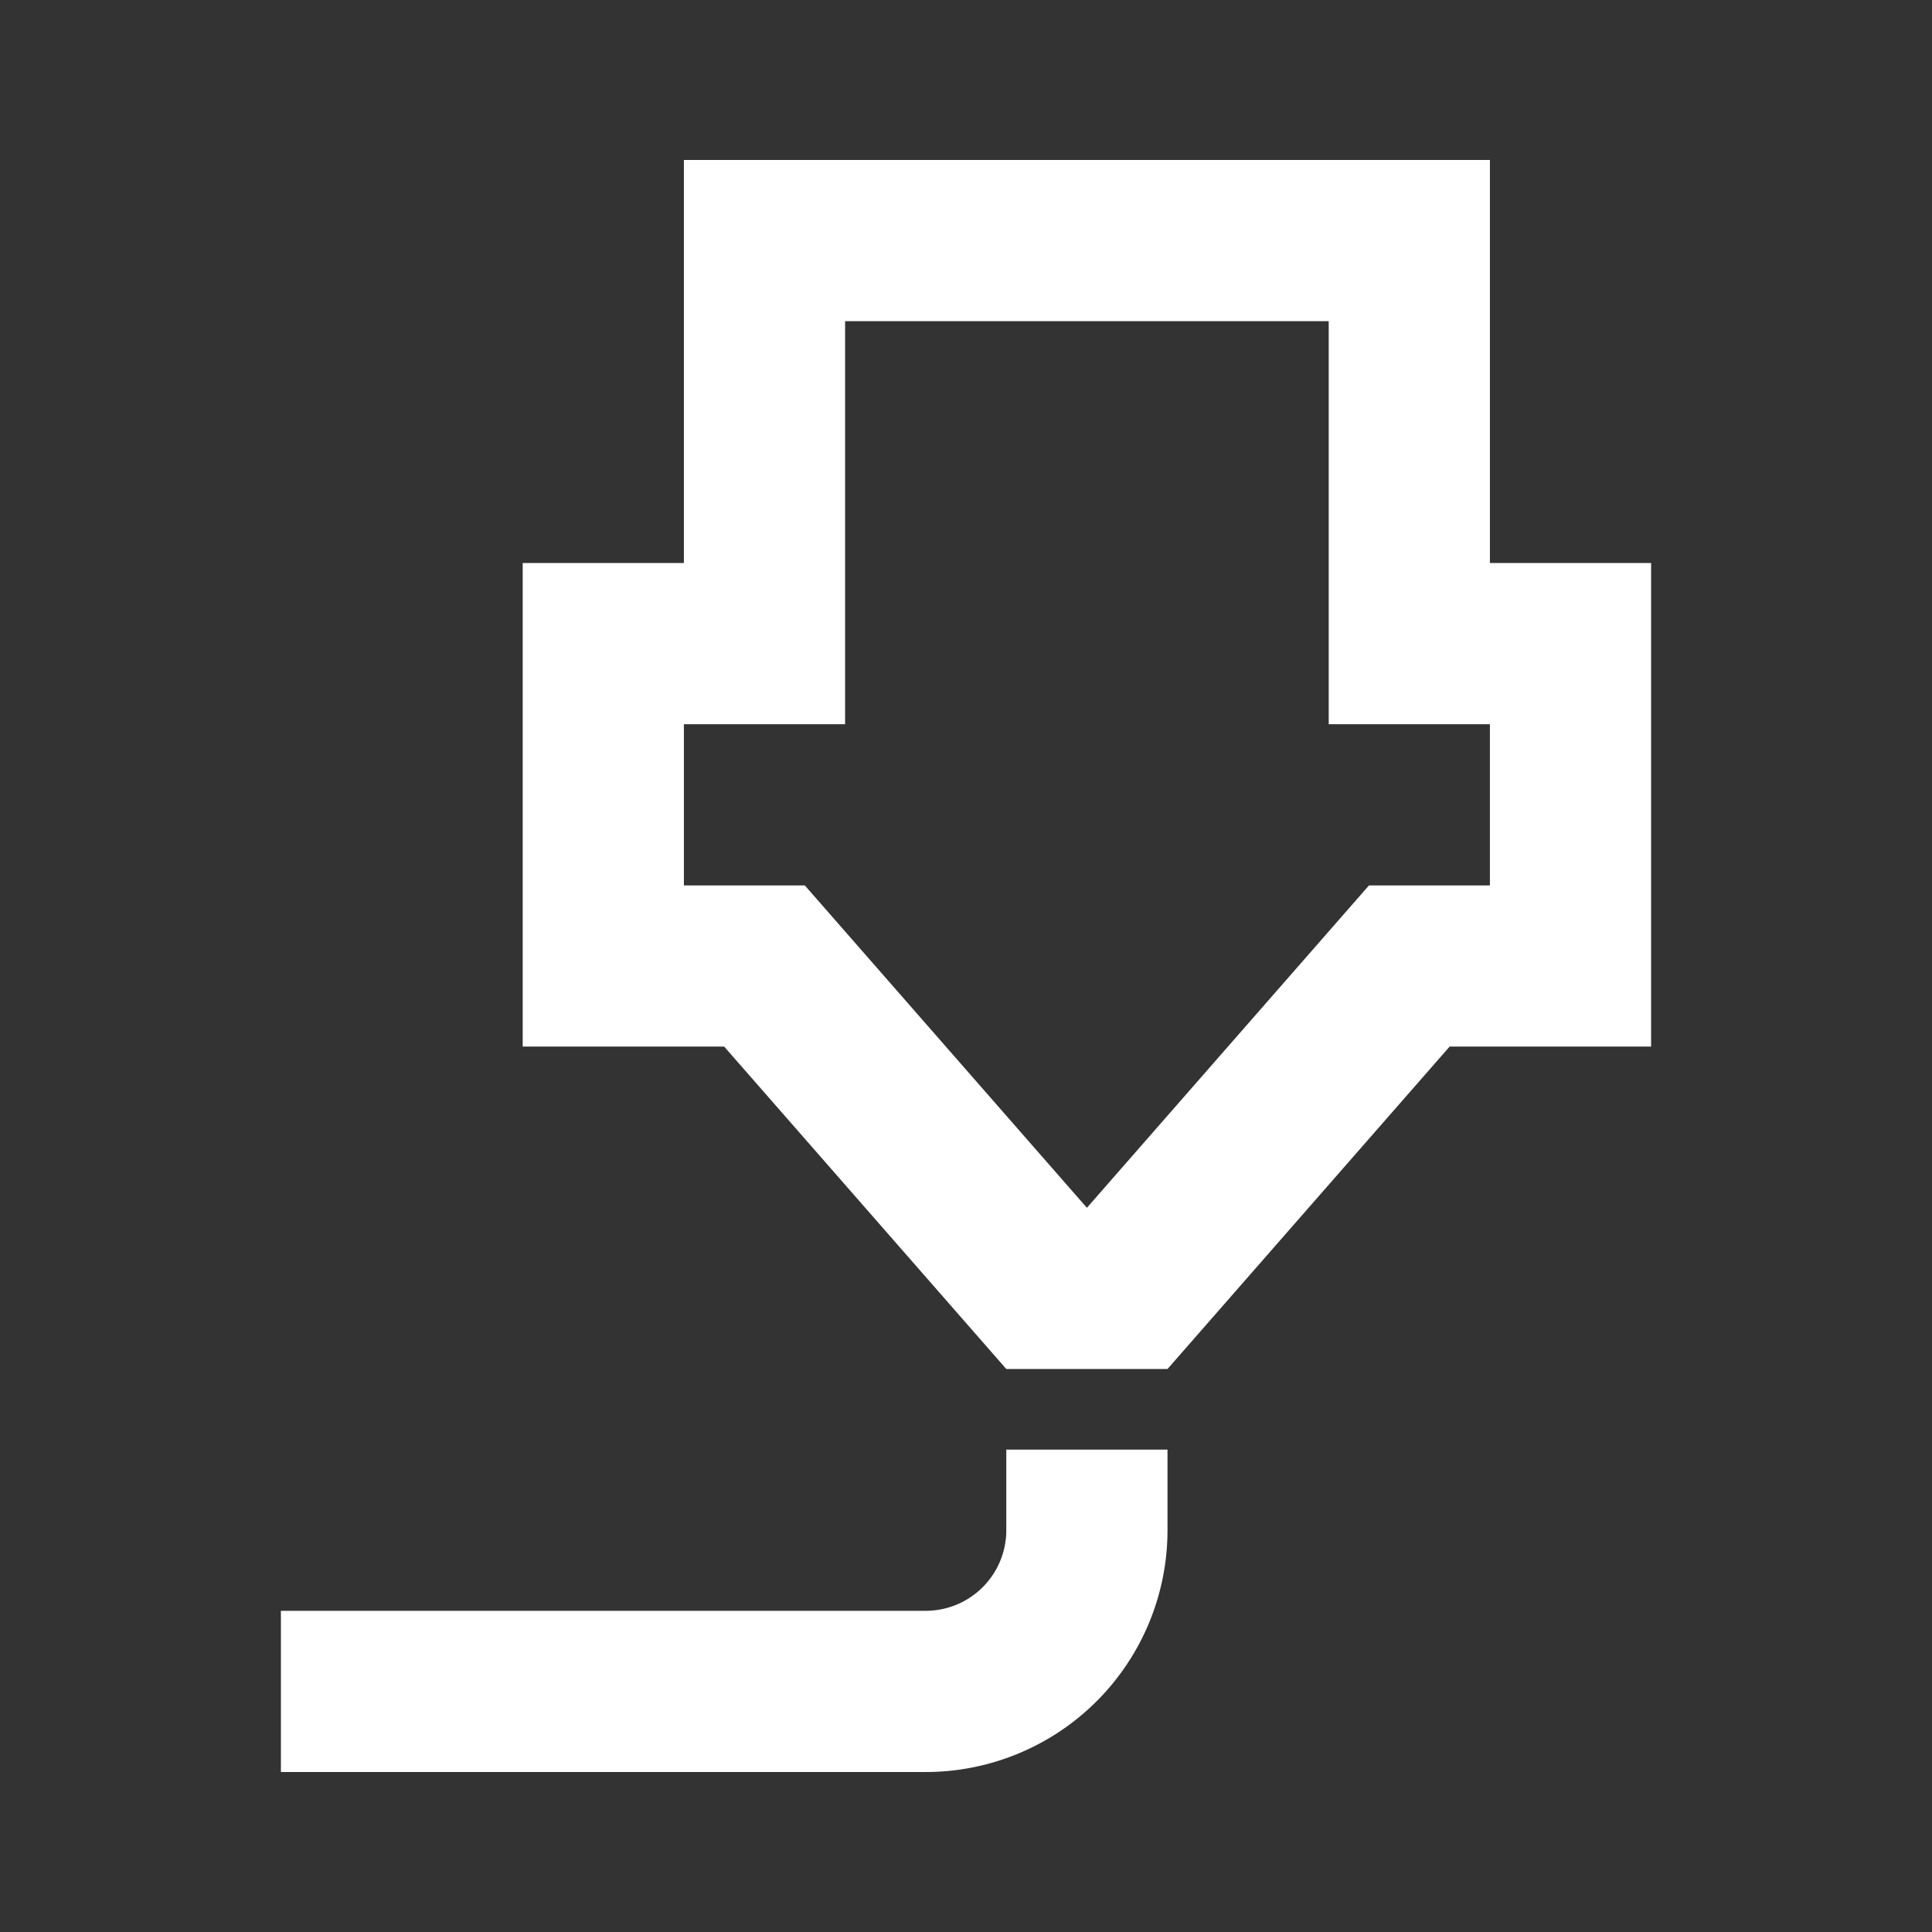 <?xml version="1.0" encoding="UTF-8" standalone="no"?>
<svg
   xmlns:dc="http://purl.org/dc/elements/1.1/"
   xmlns:cc="http://creativecommons.org/ns#"
   xmlns:rdf="http://www.w3.org/1999/02/22-rdf-syntax-ns#"
   xmlns:svg="http://www.w3.org/2000/svg"
   xmlns="http://www.w3.org/2000/svg"
   xmlns:sodipodi="http://sodipodi.sourceforge.net/DTD/sodipodi-0.dtd"
   xmlns:inkscape="http://www.inkscape.org/namespaces/inkscape"
   id="mdi-printer-3d-nozzle-outline"
   viewBox="0 0 64 64"
   version="1.1"
   sodipodi:docname="nozzle.svg"
   inkscape:version="1.0.2-2 (e86c870879, 2021-01-15)"
   width="64"
   height="64">
  <rect x="0" y="0" width="64" height="64" fill="#333333" stroke="none"/>
  <defs
     id="defs7" />
  <sodipodi:namedview
     pagecolor="#c0c0c0"
     bordercolor="#666666"
     borderopacity="1"
     objecttolerance="10"
     gridtolerance="10"
     guidetolerance="10"
     inkscape:pageopacity="0"
     inkscape:pageshadow="2"
     inkscape:window-width="1920"
     inkscape:window-height="1017"
     id="namedview5"
     showgrid="false"
     inkscape:pagecheckerboard="false"
     inkscape:zoom="10.4375"
     inkscape:cx="34.107009"
     inkscape:cy="33.720396"
     inkscape:window-x="1912"
     inkscape:window-y="-8"
     inkscape:window-maximized="1"
     inkscape:current-layer="mdi-printer-3d-nozzle-outline"
     inkscape:document-rotation="0" />
  <path
     d="m 22.655,5.3 h 26.7 v 13.35 h 5.34 V 34.67 H 48.02 l -9.345,10.68 h -5.34 L 23.99,34.67 H 17.315 V 18.65 h 5.34 V 5.3 m 8.01,53.4 H 9.305 v -5.34 h 21.36 a 2.67,2.67 0 0 0 2.67,-2.67 v -2.67 h 5.34 v 2.67 a 8.01,8.01 0 0 1 -8.01,8.01 m -8.01,-34.71 v 5.34 h 4.005 l 9.345,10.68 9.345,-10.68 h 4.005 v -5.34 h -5.34 V 10.64 h -16.02 v 13.35 z"
     id="path2"
     style="fill:#ffffff;fill-opacity:1;stroke-width:1;stroke-miterlimit:4;stroke-dasharray:none;paint-order:stroke fill markers;stroke:none;stroke-opacity:1" />
</svg>
